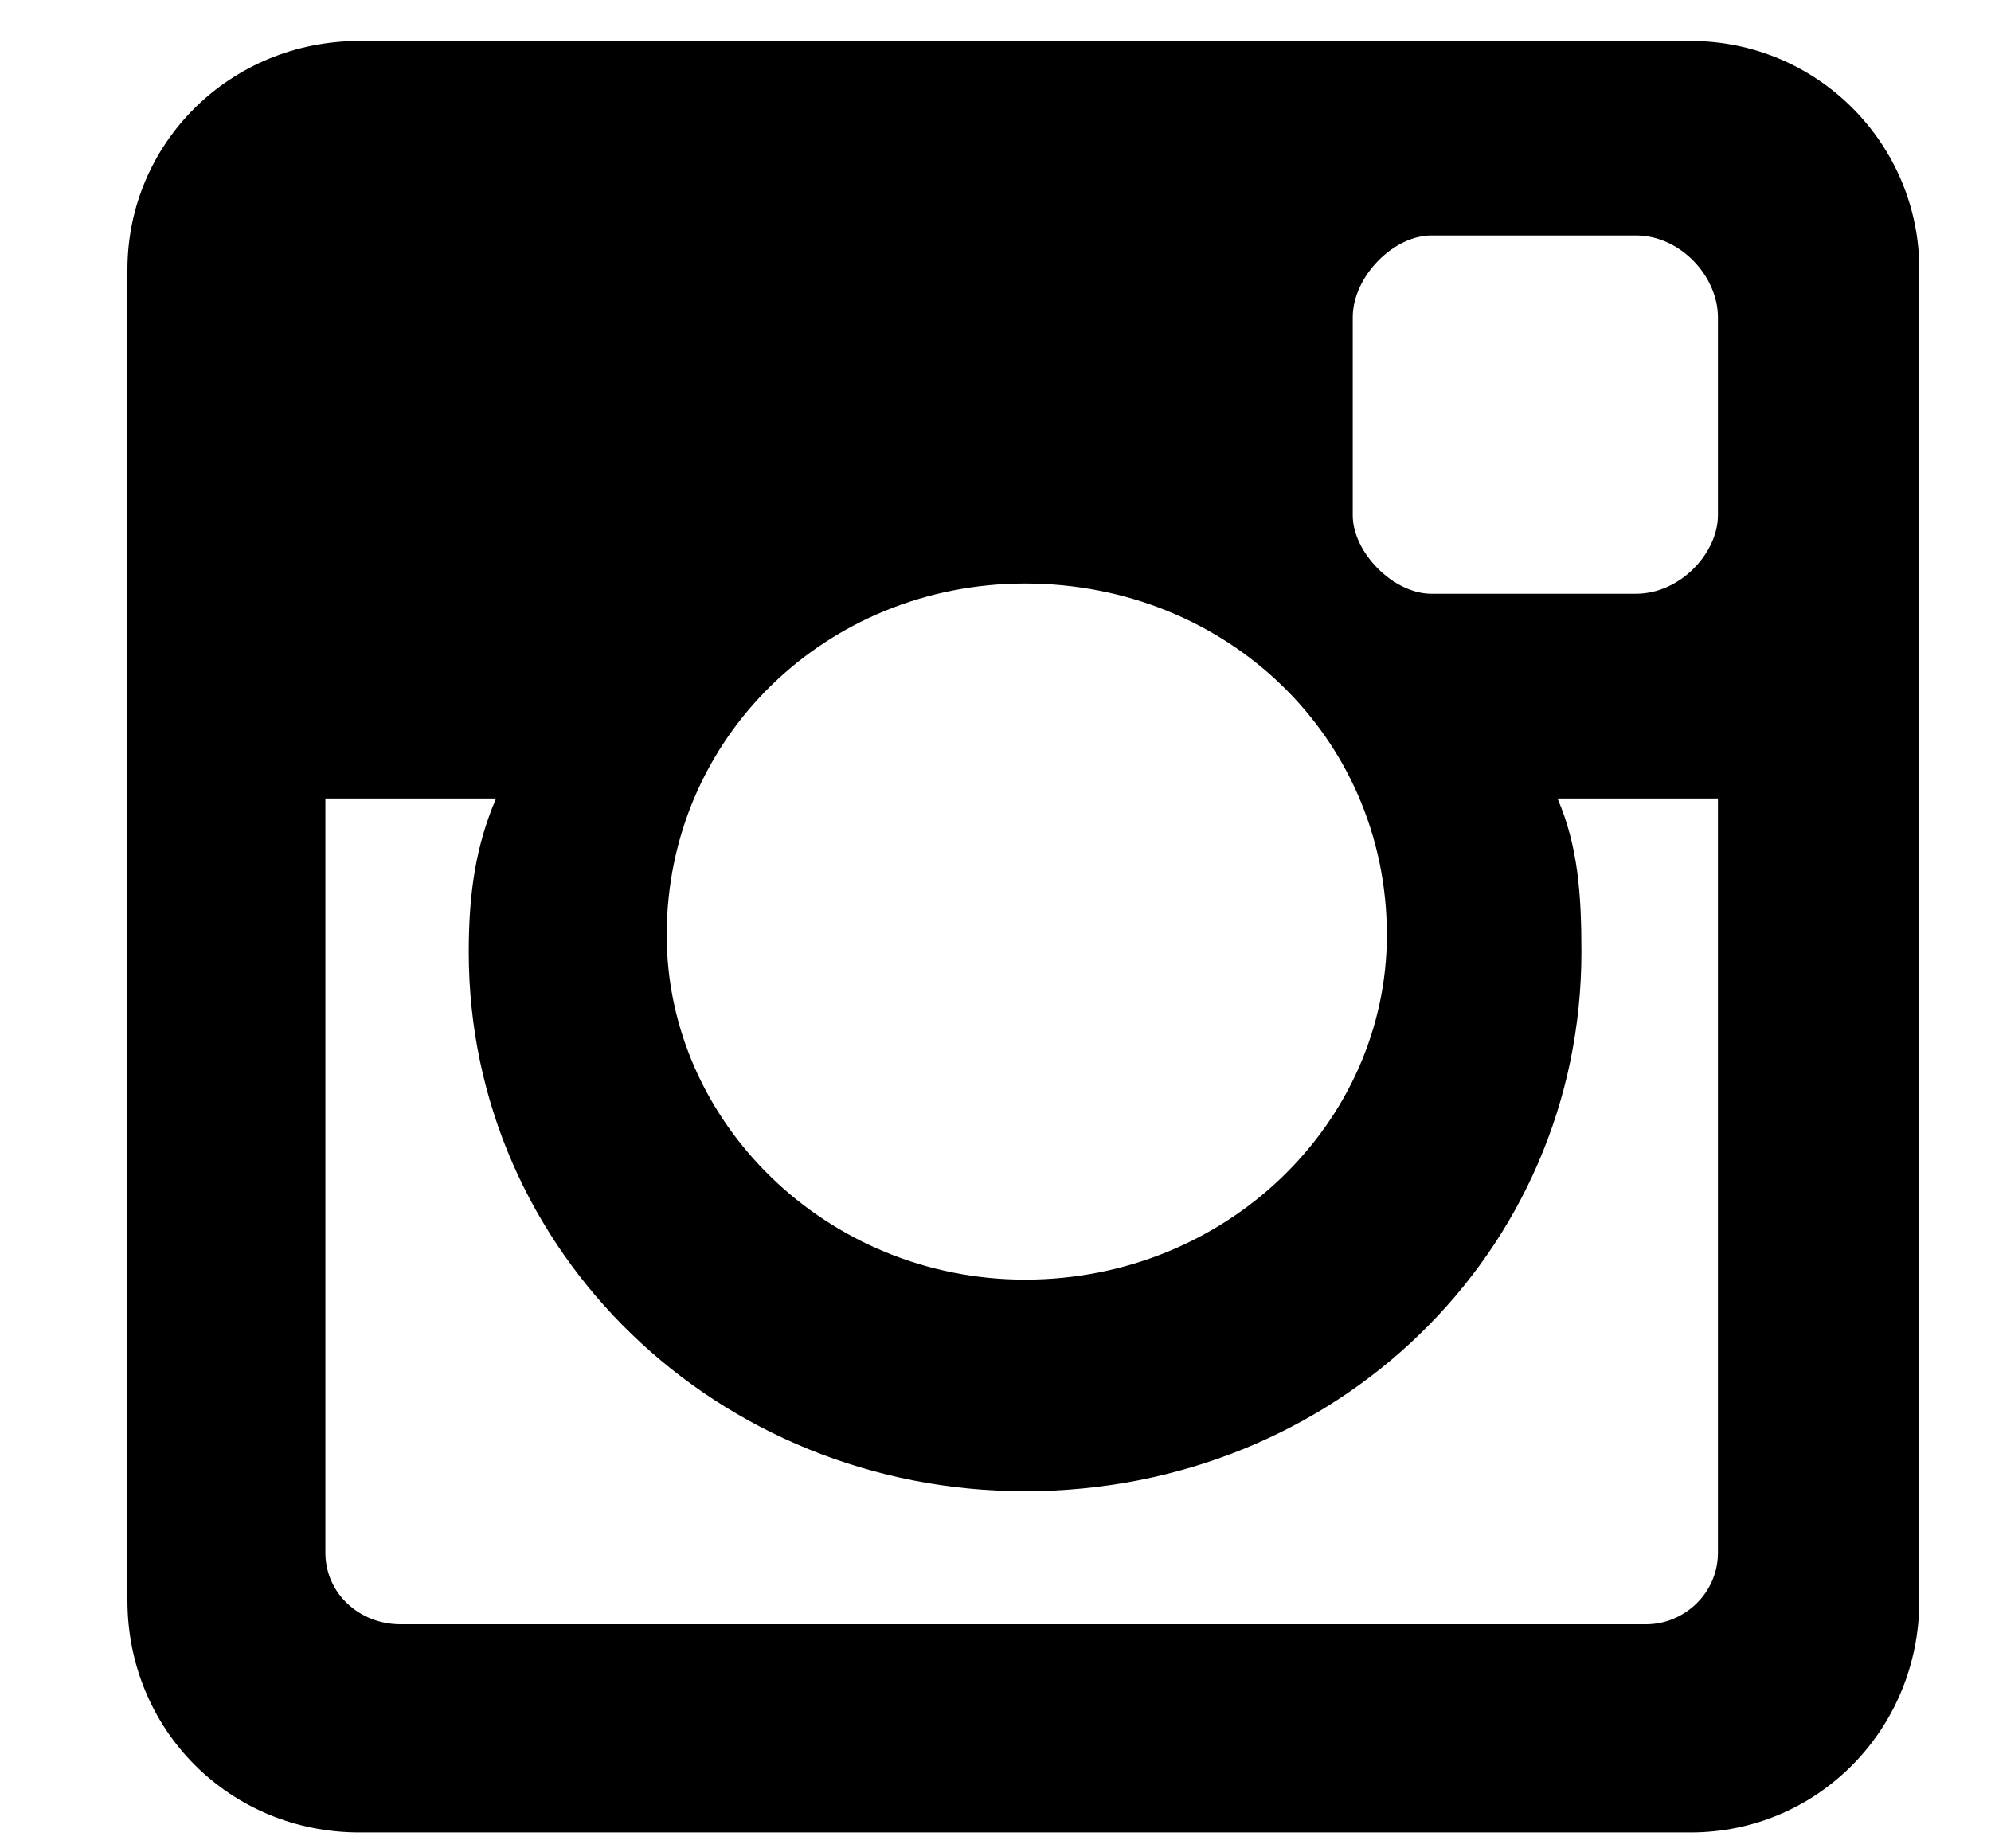 <?xml version="1.0" encoding="UTF-8"?>
<svg width="14px" height="13px" viewBox="0 0 14 13" version="1.1" xmlns="http://www.w3.org/2000/svg" xmlns:xlink="http://www.w3.org/1999/xlink">
    <!-- Generator: Sketch 51.3 (57544) - http://www.bohemiancoding.com/sketch -->
    <title>Instagram</title>
    <desc>Created with Sketch.</desc>
    <defs></defs>
    <g id="Symbols" stroke="none" stroke-width="1" fill="none" fill-rule="evenodd">
        <g id="Site/Header" transform="translate(-836, -11)" fill="#000000">
            <g id="Header">
                <path d="M838.528,11.288 L847.888,11.288 C848.776,11.288 849.496,12.008 849.496,12.896 L849.496,22.256 C849.496,23.168 848.776,23.888 847.888,23.888 L838.528,23.888 C837.616,23.888 836.896,23.168 836.896,22.256 L836.896,12.896 C836.896,12.008 837.616,11.288 838.528,11.288 Z M847.504,12.656 L846.064,12.656 C845.8,12.656 845.512,12.944 845.512,13.232 L845.512,14.624 C845.512,14.888 845.8,15.176 846.064,15.176 L847.504,15.176 C847.816,15.176 848.08,14.888 848.08,14.624 L848.08,13.232 C848.08,12.944 847.816,12.656 847.504,12.656 Z M848.08,21.92 L848.08,16.616 L846.952,16.616 C847.096,16.952 847.12,17.288 847.12,17.696 C847.12,19.808 845.392,21.488 843.208,21.488 C841.048,21.488 839.296,19.808 839.296,17.696 C839.296,17.288 839.344,16.952 839.488,16.616 L838.288,16.616 L838.288,21.92 C838.288,22.208 838.528,22.424 838.816,22.424 L847.576,22.424 C847.84,22.424 848.08,22.208 848.08,21.92 Z M843.208,15.104 C841.816,15.104 840.688,16.184 840.688,17.576 C840.688,18.896 841.816,20 843.208,20 C844.624,20 845.752,18.896 845.752,17.576 C845.752,16.184 844.624,15.104 843.208,15.104 Z" id="Instagram"></path>
            </g>
        </g>
    </g>
</svg>